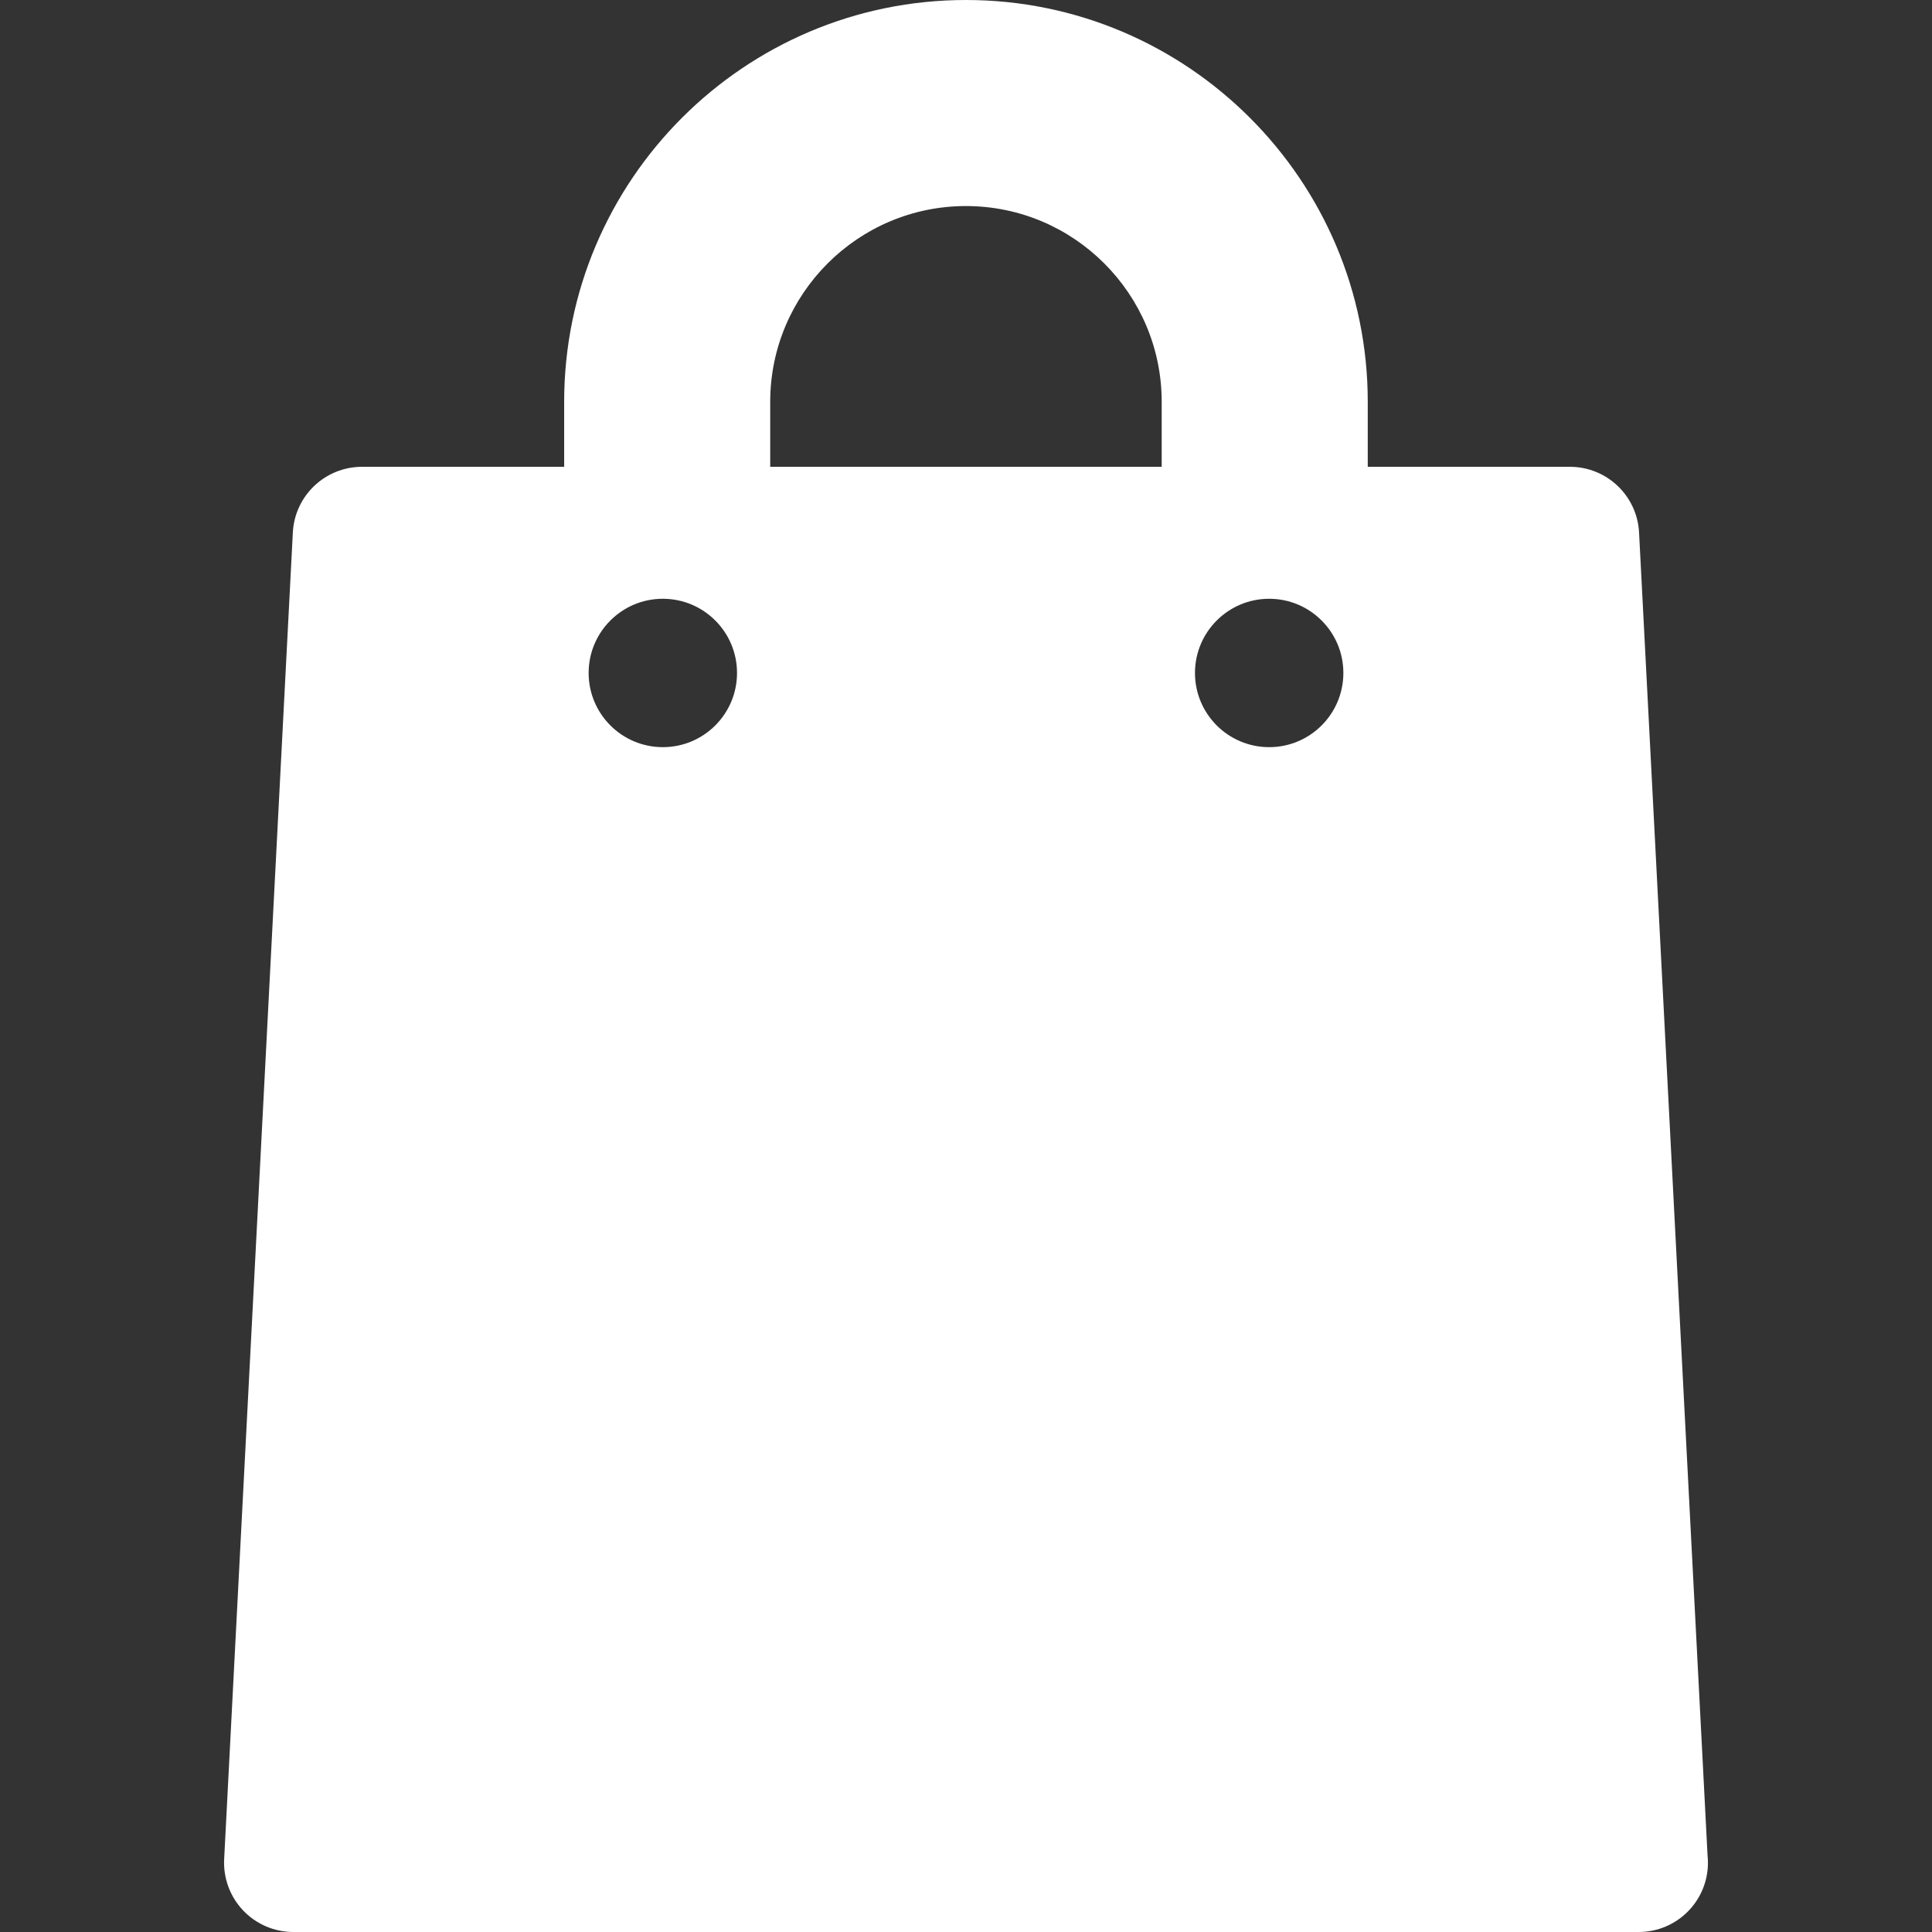 <?xml version="1.0" encoding="iso-8859-1"?>
<!-- Generator: Adobe Illustrator 18.0.0, SVG Export Plug-In . SVG Version: 6.00 Build 0)  -->
<!DOCTYPE svg PUBLIC "-//W3C//DTD SVG 1.1//EN" "http://www.w3.org/Graphics/SVG/1.1/DTD/svg11.dtd">
<svg xmlns="http://www.w3.org/2000/svg" xmlns:xlink="http://www.w3.org/1999/xlink" version="1.1" id="Capa_1" x="0px" y="0px" viewBox="0 0 377.582 377.582" style="enable-background:new 0 0 377.582 377.582;" xml:space="preserve" width="512px" height="512px">
<rect x="0" y="0" width="377.582" height="377.582" fill="#333333" stroke="none"/>
<path d="M333.719,362.629l-13.387-258.562c-0.373-7.194-6.315-12.836-13.517-12.836h-39.506V78.525  C267.309,35.226,232.08,0,188.78,0c-43.299,0-78.523,35.226-78.523,78.525v12.706H70.751c-7.204,0-13.147,5.642-13.52,12.836  L43.809,363.345c-0.191,3.706,1.147,7.33,3.703,10.021c2.555,2.691,6.104,4.216,9.816,4.216h262.911  c0.006,0.001,0.012,0.001,0.018,0c7.476,0,13.535-6.061,13.535-13.536C333.791,363.566,333.768,363.094,333.719,362.629z   M129.541,146.021c-8.007,0-14.5-6.493-14.5-14.5s6.493-14.5,14.5-14.5c8.007,0,14.5,6.493,14.5,14.5  S137.548,146.021,129.541,146.021z M227.037,91.231h-76.51V78.525c0-21.095,17.16-38.255,38.253-38.255  c21.096,0,38.257,17.16,38.257,38.255V91.231z M248.041,146.021c-8.007,0-14.5-6.493-14.5-14.5s6.493-14.5,14.5-14.5  c8.007,0,14.5,6.493,14.5,14.5S256.048,146.021,248.041,146.021z" fill="#FFFFFF"/>
<g>
</g>
<g>
</g>
<g>
</g>
<g>
</g>
<g>
</g>
<g>
</g>
<g>
</g>
<g>
</g>
<g>
</g>
<g>
</g>
<g>
</g>
<g>
</g>
<g>
</g>
<g>
</g>
<g>
</g>
</svg>
